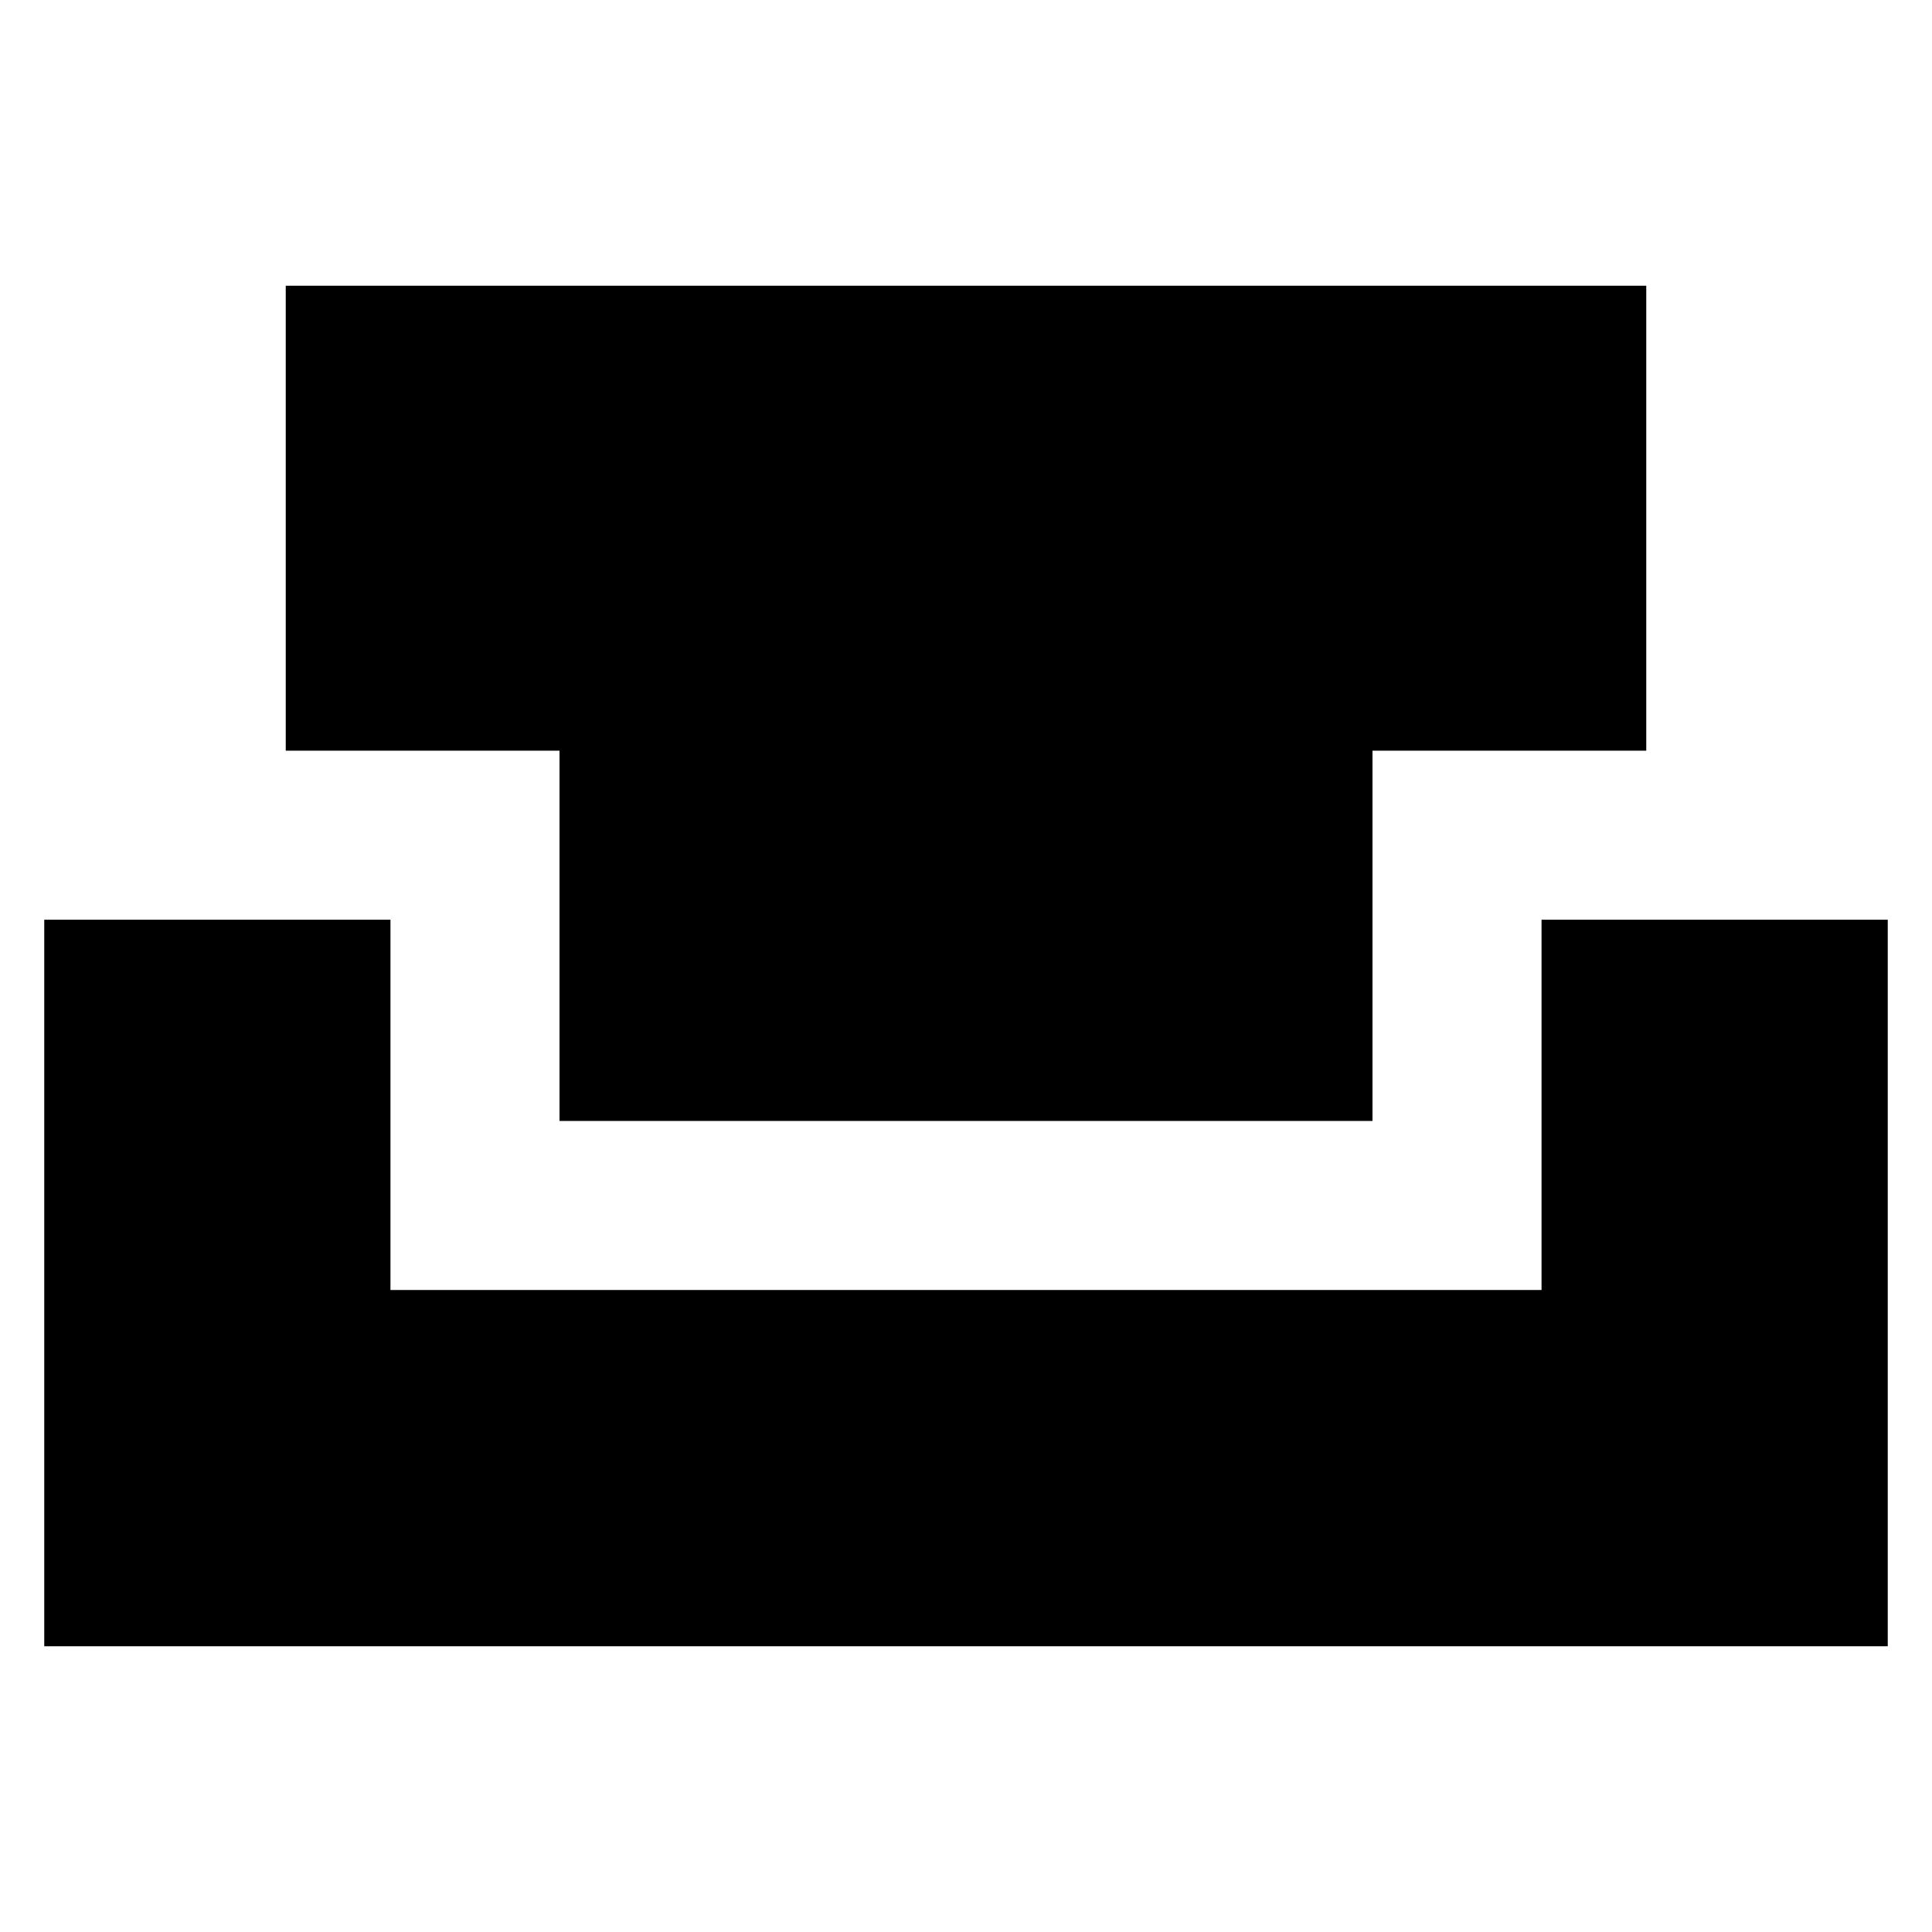<svg xmlns="http://www.w3.org/2000/svg" height="20" width="20"><path d="M0.458 17.042V9.521H4.042V13.354H15.958V9.521H19.542V17.042ZM5.792 11.604V7.771H2.958V2.958H17.042V7.771H14.208V11.604Z"/></svg>